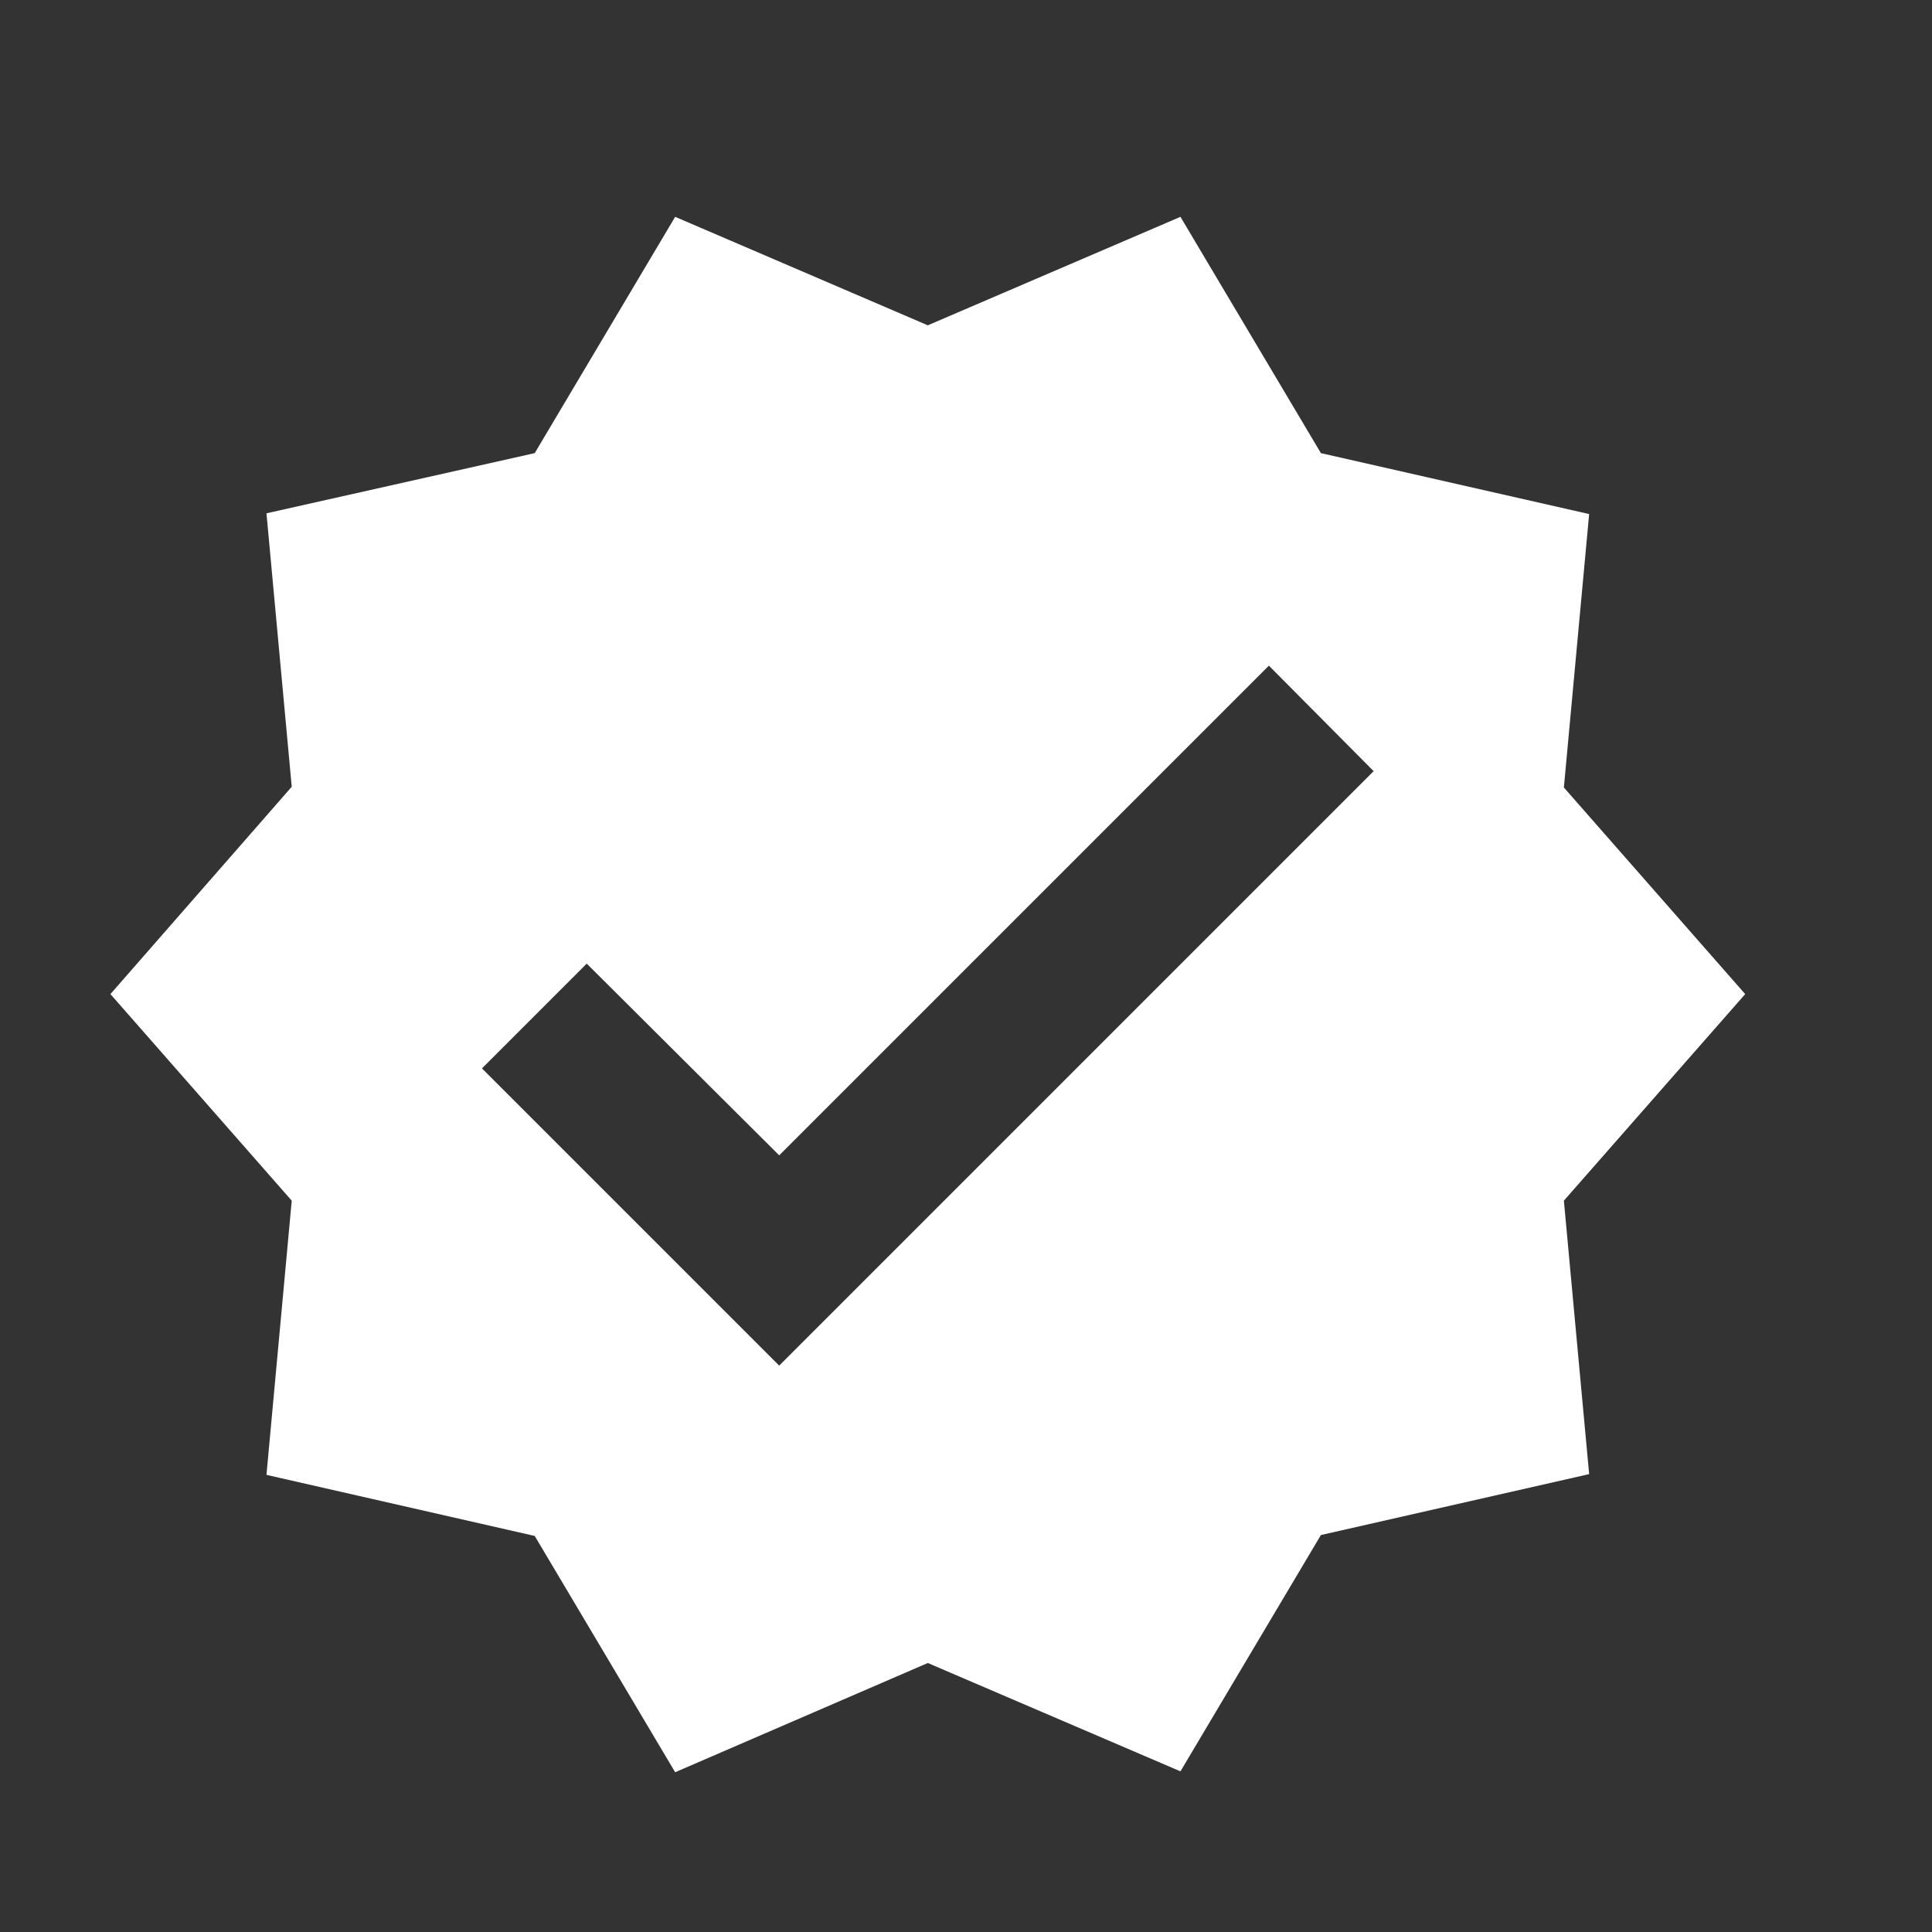 <svg width="13" height="13" viewBox="0 0 13 13" fill="none" xmlns="http://www.w3.org/2000/svg">
<rect x="0" y="0" width="13" height="13" fill="#333333" stroke="none"/>
<g clip-path="url(#clip0_124_6)">
<path d="M11.743 6.689L10.523 5.299L10.693 3.459L8.888 3.049L7.943 1.459L6.243 2.189L4.543 1.459L3.598 3.049L1.793 3.454L1.963 5.294L0.743 6.689L1.963 8.079L1.793 9.924L3.598 10.335L4.543 11.925L6.243 11.19L7.943 11.919L8.888 10.329L10.693 9.919L10.523 8.079L11.743 6.689ZM5.243 9.189L3.243 7.189L3.948 6.484L5.243 7.774L8.538 4.479L9.243 5.189L5.243 9.189Z" fill="white"/>
</g>
<defs>
<clipPath id="clip0_124_6">
<rect width="12" height="12" fill="white" transform="translate(0.243 0.689)"/>
</clipPath>
</defs>
</svg>
